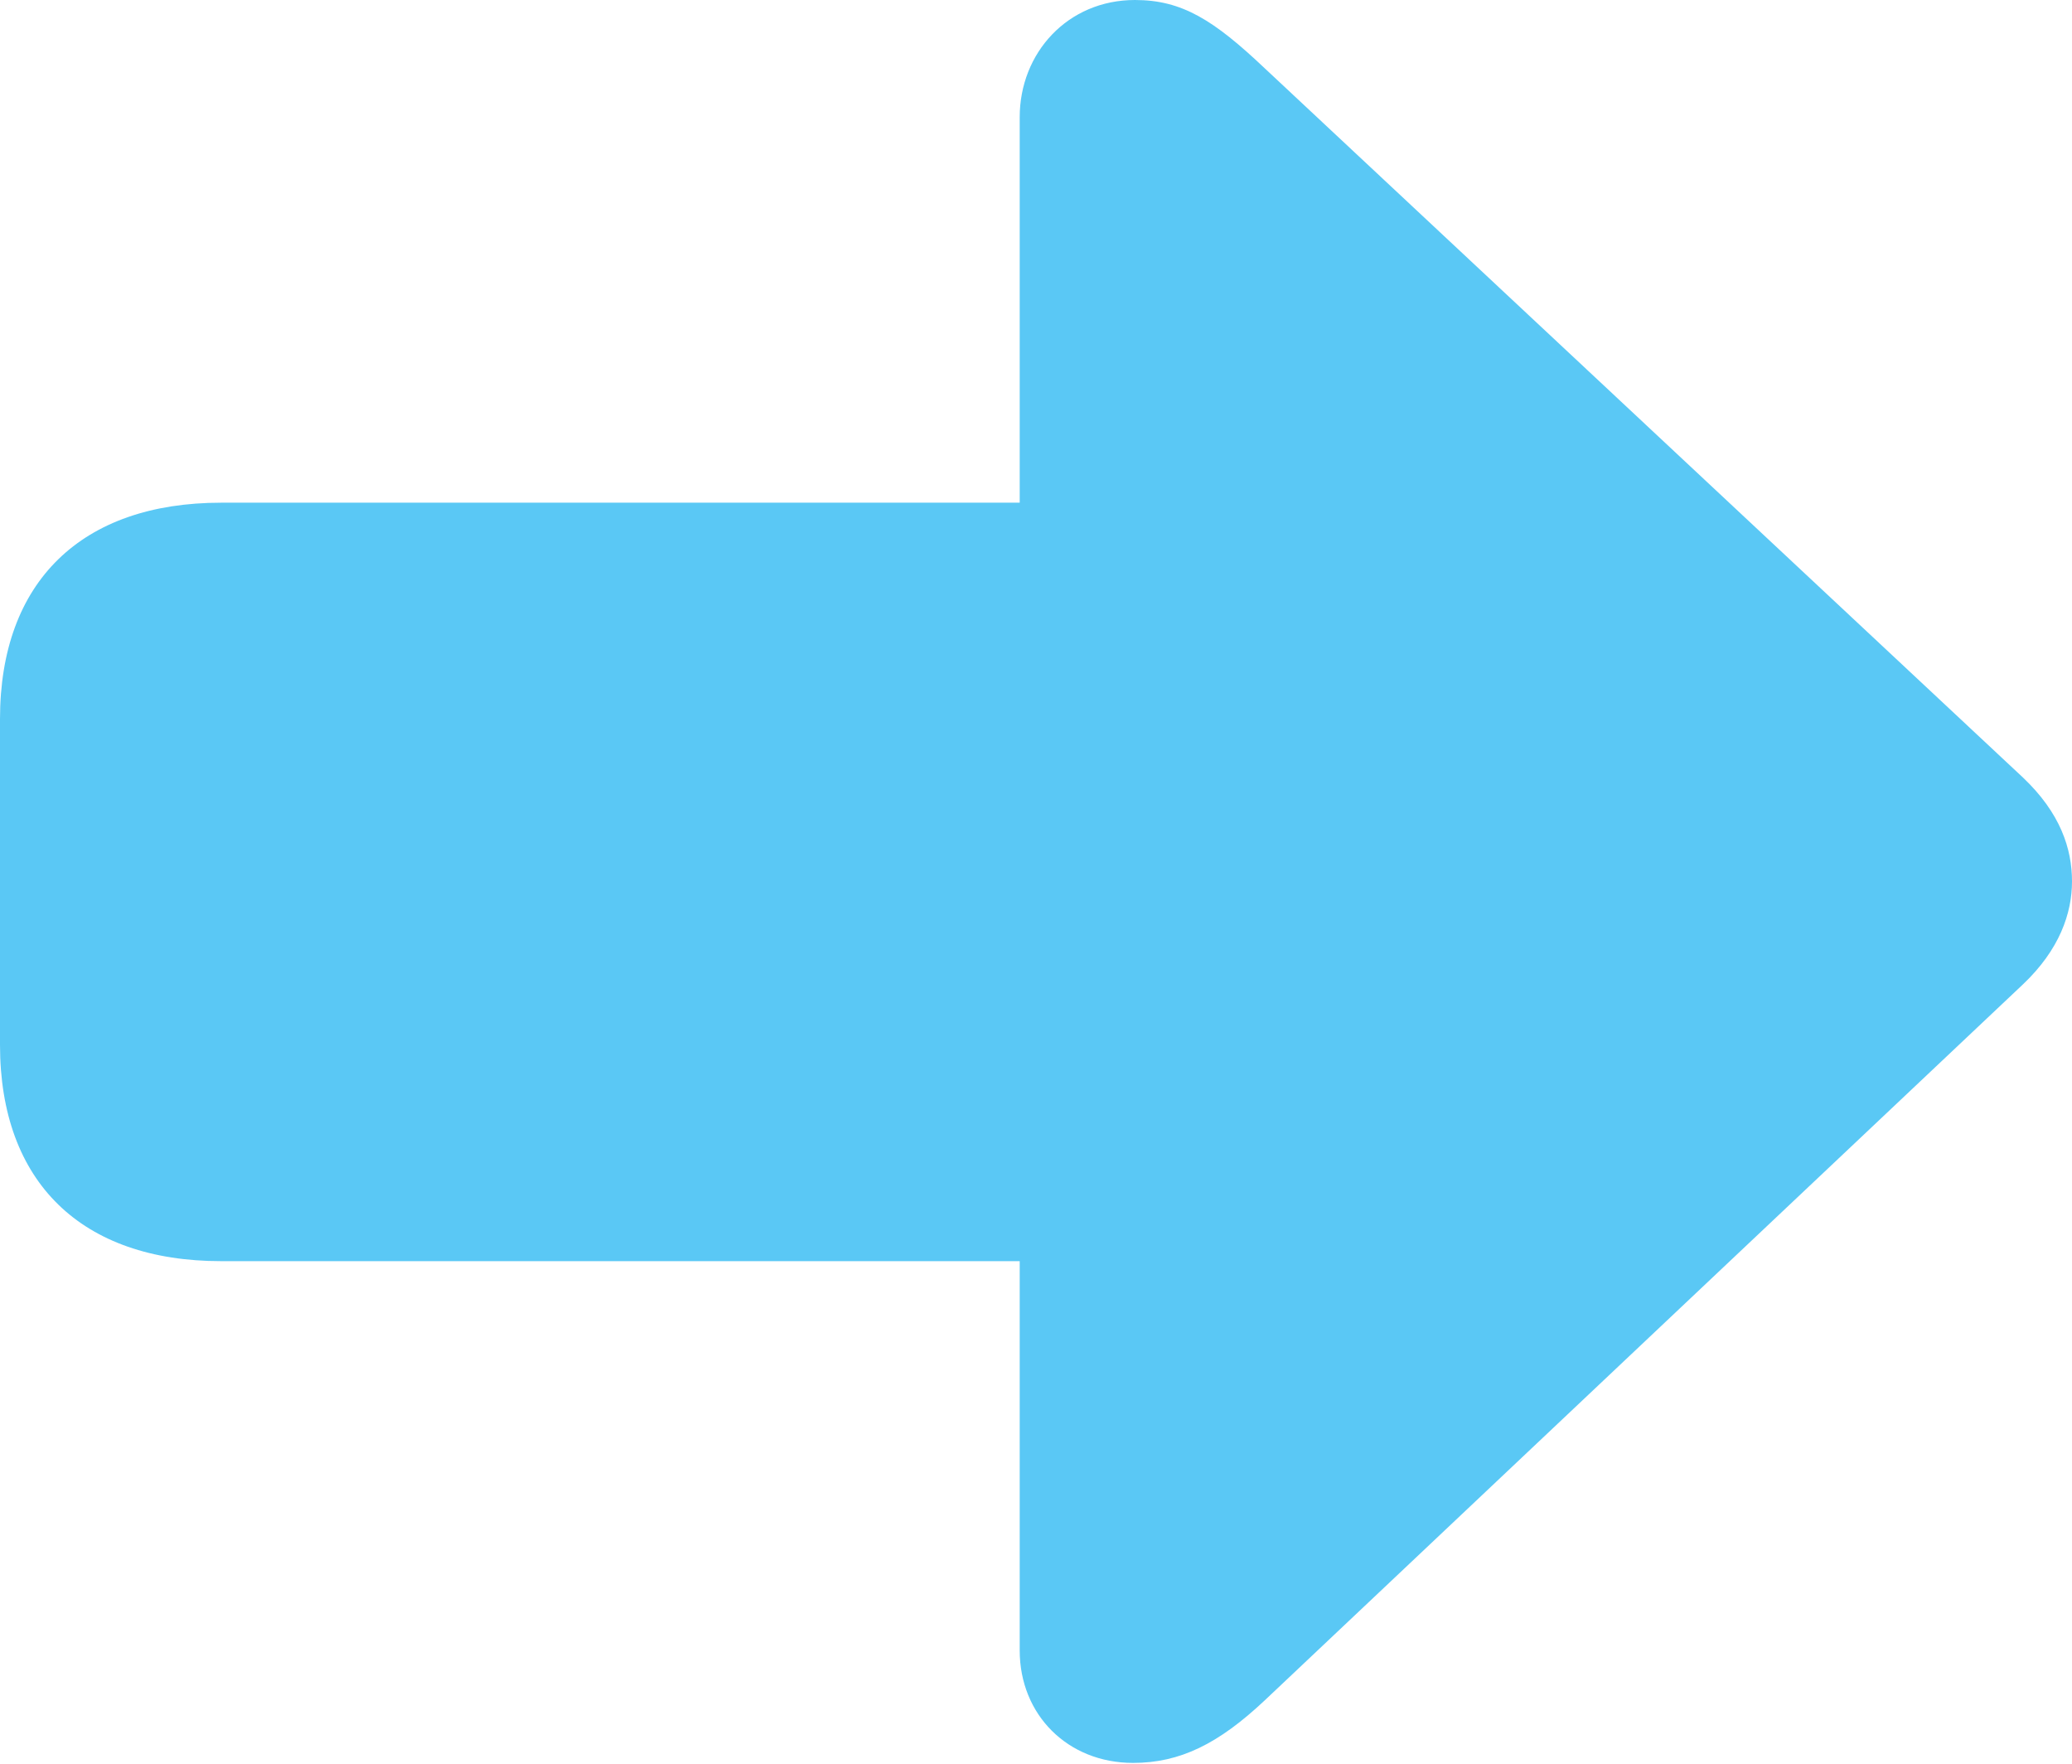 <?xml version="1.0" encoding="UTF-8"?>
<!--Generator: Apple Native CoreSVG 175.5-->
<!DOCTYPE svg
PUBLIC "-//W3C//DTD SVG 1.1//EN"
       "http://www.w3.org/Graphics/SVG/1.1/DTD/svg11.dtd">
<svg version="1.1" xmlns="http://www.w3.org/2000/svg" xmlns:xlink="http://www.w3.org/1999/xlink" width="26.318" height="22.4">
 <g>
  <rect height="22.4" opacity="0" width="26.318" x="0" y="0"/>
  <path d="M26.318 11.194C26.318 10.779 26.172 10.327 25.696 9.875L16.064 0.867C15.418 0.256 15.015 0 14.416 0C13.562 0 12.952 0.671 12.952 1.489L12.952 6.384L2.808 6.384C1.038 6.384 0 7.385 0 9.131L0 13.269C0 15.015 1.038 16.016 2.808 16.016L12.952 16.016L12.952 20.959C12.952 21.777 13.562 22.388 14.392 22.388C14.99 22.388 15.479 22.144 16.064 21.594L25.696 12.5C26.16 12.06 26.318 11.597 26.318 11.194Z" fill="#5ac8f5"/>
 </g>
</svg>

